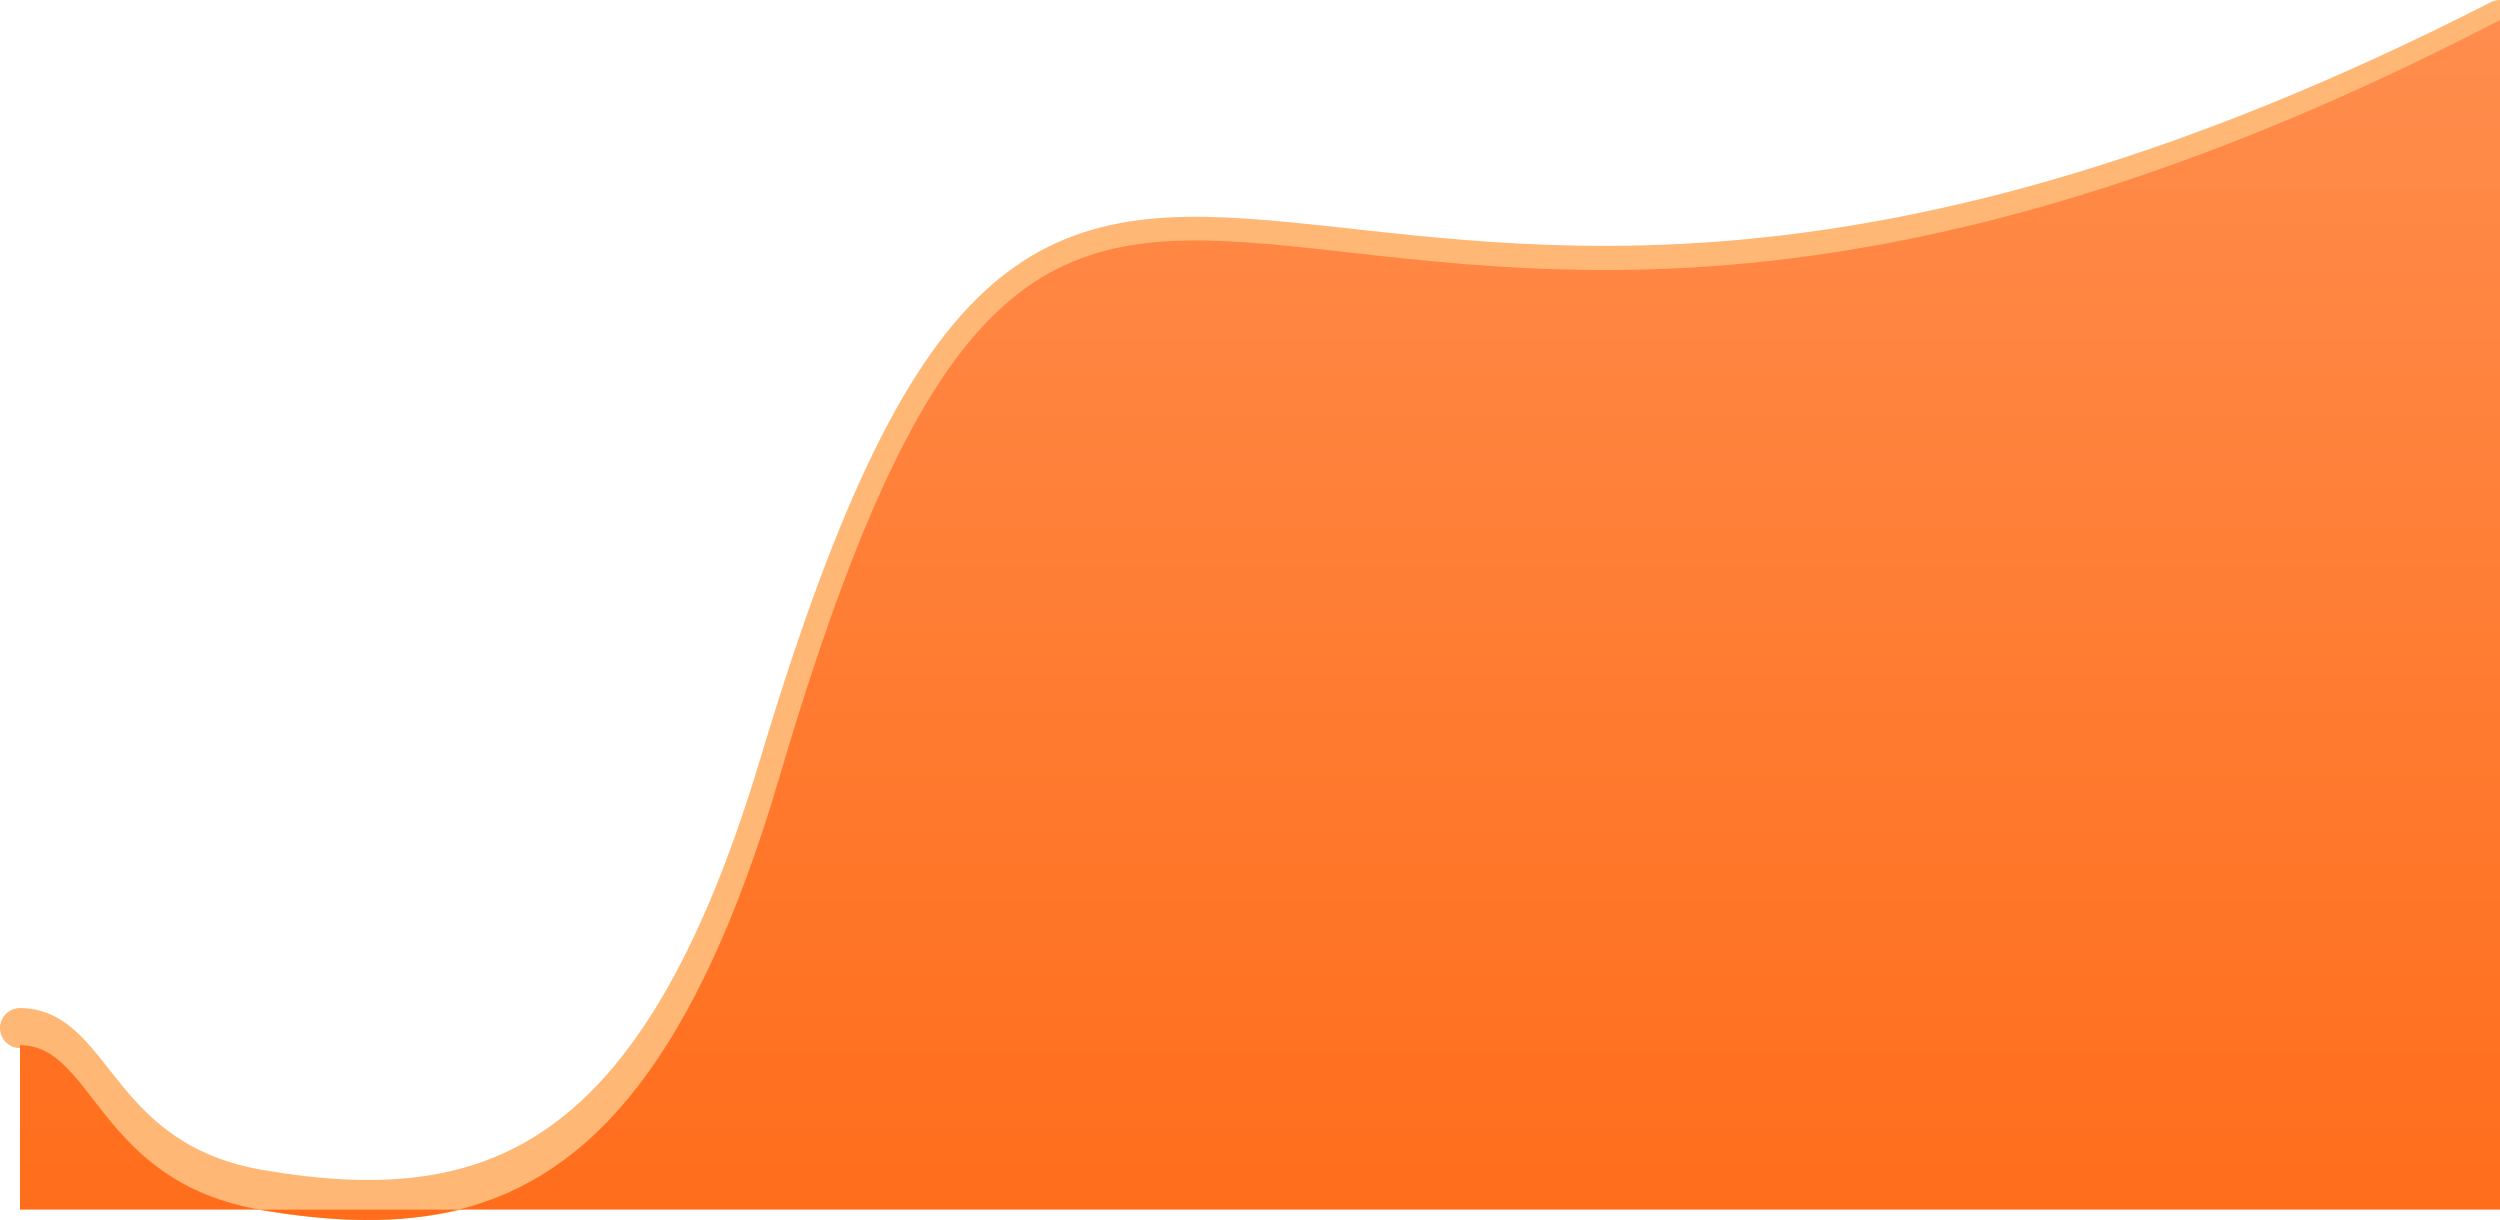 <svg width="250" height="122" fill="none" xmlns="http://www.w3.org/2000/svg"><path d="M2 102.808c7.41 0 7.75 13.389 23.96 16.166 23.197 3.975 39.921-2.276 51.992-42.542C109-27.14 125.454 65.602 250 2" stroke="#FFB775" stroke-width="4" stroke-linecap="round"/><path d="M2 104.517c7.41 0 7.75 13.615 23.96 16.44h19.924c13.28-3.32 23.773-15.124 32.068-43.264C109-27.634 125.454 66.68 250 2v118.957H45.884c-6.045 1.511-12.668 1.264-19.924 0H2v-16.44z" fill="url(#paint0_linear_101_43)"/><defs><linearGradient id="paint0_linear_101_43" x1="126" y1="2" x2="126" y2="122" gradientUnits="userSpaceOnUse"><stop stop-color="#FF8D4D"/><stop offset="1" stop-color="#FF6D1B"/></linearGradient></defs></svg>